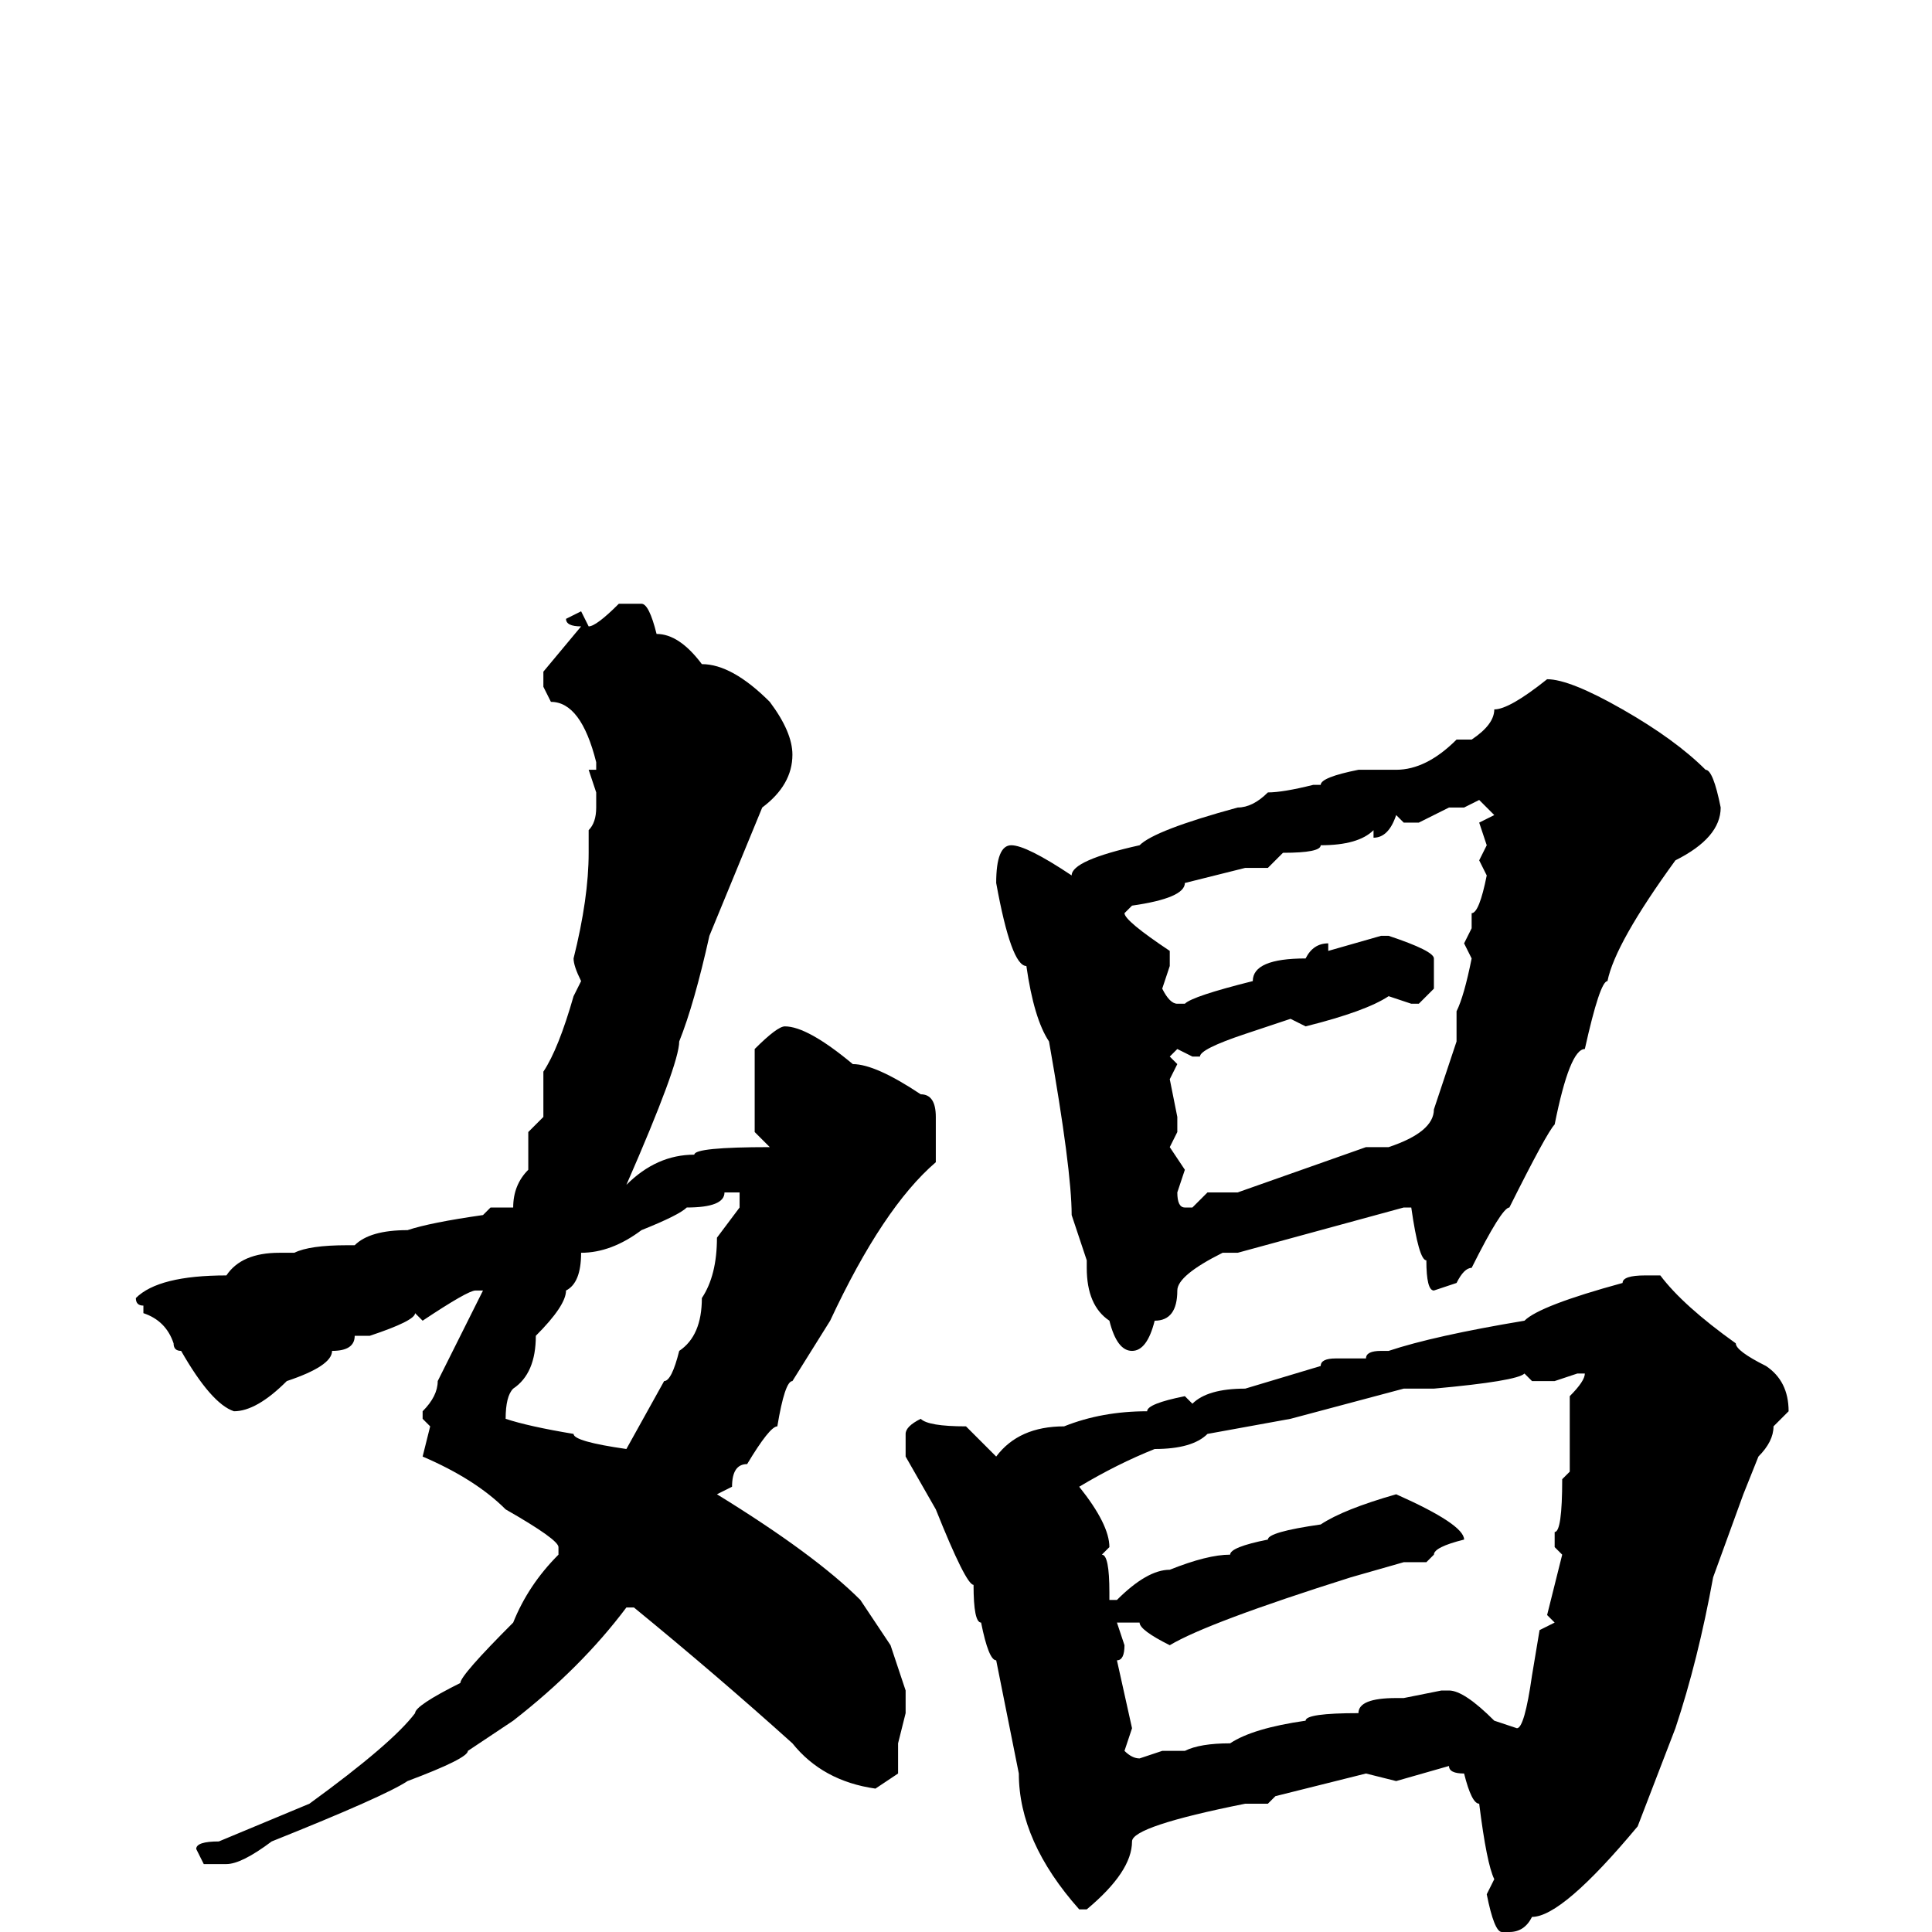 <svg xmlns="http://www.w3.org/2000/svg" viewBox="0 -256 256 256">
	<path fill="#000000" d="M82 -176H85Q86 -176 87 -172Q90 -172 93 -168Q97 -168 102 -163Q105 -159 105 -156Q105 -152 101 -149L94 -132Q92 -123 90 -118Q90 -115 83 -99Q87 -103 92 -103Q92 -104 102 -104L100 -106V-117Q103 -120 104 -120Q107 -120 113 -115Q116 -115 122 -111Q124 -111 124 -108V-102Q117 -96 110 -81L105 -73Q104 -73 103 -67Q102 -67 99 -62Q97 -62 97 -59L95 -58Q108 -50 114 -44L118 -38L120 -32V-29L119 -25V-21L116 -19Q109 -20 105 -25Q95 -34 84 -43H83Q77 -35 68 -28L62 -24Q62 -23 54 -20Q51 -18 36 -12Q32 -9 30 -9H27L26 -11Q26 -12 29 -12L41 -17Q52 -25 55 -29Q55 -30 61 -33Q61 -34 68 -41Q70 -46 74 -50V-51Q74 -52 67 -56Q63 -60 56 -63L57 -67L56 -68V-69Q58 -71 58 -73L64 -85H63Q62 -85 56 -81L55 -82Q55 -81 49 -79H47Q47 -77 44 -77Q44 -75 38 -73Q34 -69 31 -69Q28 -70 24 -77Q23 -77 23 -78Q22 -81 19 -82V-83Q18 -83 18 -84Q21 -87 30 -87Q32 -90 37 -90H38H39Q41 -91 46 -91H47Q49 -93 54 -93Q57 -94 64 -95L65 -96H66H68Q68 -99 70 -101V-106L72 -108V-112V-114Q74 -117 76 -124L77 -126Q76 -128 76 -129Q78 -137 78 -143V-146Q79 -147 79 -149V-151L78 -154H79V-155Q77 -163 73 -163L72 -165V-167L77 -173Q75 -173 75 -174L77 -175L78 -173Q79 -173 82 -176ZM205 -166Q208 -166 215 -162Q222 -158 226 -154Q227 -154 228 -149Q228 -145 222 -142Q214 -131 213 -126Q212 -126 210 -117Q208 -117 206 -107Q205 -106 200 -96Q199 -96 195 -88Q194 -88 193 -86L190 -85Q189 -85 189 -89Q188 -89 187 -96H186L164 -90H162Q156 -87 156 -85Q156 -81 153 -81Q152 -77 150 -77Q148 -77 147 -81Q144 -83 144 -88V-89L142 -95Q142 -101 139 -118Q137 -121 136 -128Q134 -128 132 -139Q132 -144 134 -144Q136 -144 142 -140Q142 -142 151 -144Q153 -146 164 -149Q166 -149 168 -151Q170 -151 174 -152H175Q175 -153 180 -154H185Q189 -154 193 -158H194H195Q198 -160 198 -162Q200 -162 205 -166ZM194 -149H192L188 -147H186L185 -148Q184 -145 182 -145V-146Q180 -144 175 -144Q175 -143 170 -143L168 -141H165L157 -139Q157 -137 150 -136L149 -135Q149 -134 155 -130V-128L154 -125Q155 -123 156 -123H157Q158 -124 166 -126Q166 -129 173 -129Q174 -131 176 -131V-130L183 -132H184Q190 -130 190 -129V-125L188 -123H187L184 -124Q181 -122 173 -120L171 -121L165 -119Q159 -117 159 -116H158L156 -117L155 -116L156 -115L155 -113L156 -108V-106L155 -104L157 -101L156 -98Q156 -96 157 -96H158L160 -98H164L181 -104H182H184Q190 -106 190 -109L193 -118V-122Q194 -124 195 -129L194 -131L195 -133V-135Q196 -135 197 -140L196 -142L197 -144L196 -147L198 -148L196 -150ZM96 -98Q96 -96 91 -96Q90 -95 85 -93Q81 -90 77 -90Q77 -86 75 -85Q75 -83 71 -79Q71 -74 68 -72Q67 -71 67 -68Q70 -67 76 -66Q76 -65 83 -64L88 -73Q89 -73 90 -77Q93 -79 93 -84Q95 -87 95 -92L98 -96V-98ZM218 -87H220Q223 -83 230 -78Q230 -77 234 -75Q237 -73 237 -69L235 -67Q235 -65 233 -63L231 -58L227 -47Q225 -36 222 -27L217 -14Q207 -2 203 -2Q202 0 200 0H199Q198 0 197 -5L198 -7Q197 -9 196 -17Q195 -17 194 -21Q192 -21 192 -22L185 -20L181 -21L169 -18L168 -17H165Q150 -14 150 -12Q150 -8 144 -3H143Q135 -12 135 -21L132 -36Q131 -36 130 -41Q129 -41 129 -46Q128 -46 124 -56L120 -63V-66Q120 -67 122 -68Q123 -67 128 -67L132 -63Q135 -67 141 -67Q146 -69 152 -69Q152 -70 157 -71L158 -70Q160 -72 165 -72L175 -75Q175 -76 177 -76H180H181Q181 -77 183 -77H184Q190 -79 202 -81Q204 -83 215 -86Q215 -87 218 -87ZM188 -72H186L171 -68L160 -66Q158 -64 153 -64Q148 -62 143 -59Q147 -54 147 -51L146 -50Q147 -50 147 -45V-44H148Q152 -48 155 -48Q160 -50 163 -50Q163 -51 168 -52Q168 -53 175 -54Q178 -56 185 -58Q194 -54 194 -52Q190 -51 190 -50L189 -49H186L179 -47Q160 -41 155 -38Q151 -40 151 -41H150H148L149 -38Q149 -36 148 -36L150 -27L149 -24Q150 -23 151 -23L154 -24H157Q159 -25 163 -25Q166 -27 173 -28Q173 -29 180 -29Q180 -31 185 -31H186L191 -32H192Q194 -32 198 -28L201 -27Q202 -27 203 -34L204 -40L206 -41L205 -42L207 -50L206 -51V-53Q207 -53 207 -60L208 -61V-64V-68V-69V-71Q210 -73 210 -74H209L206 -73H203L202 -74Q201 -73 190 -72Z"/>
</svg>